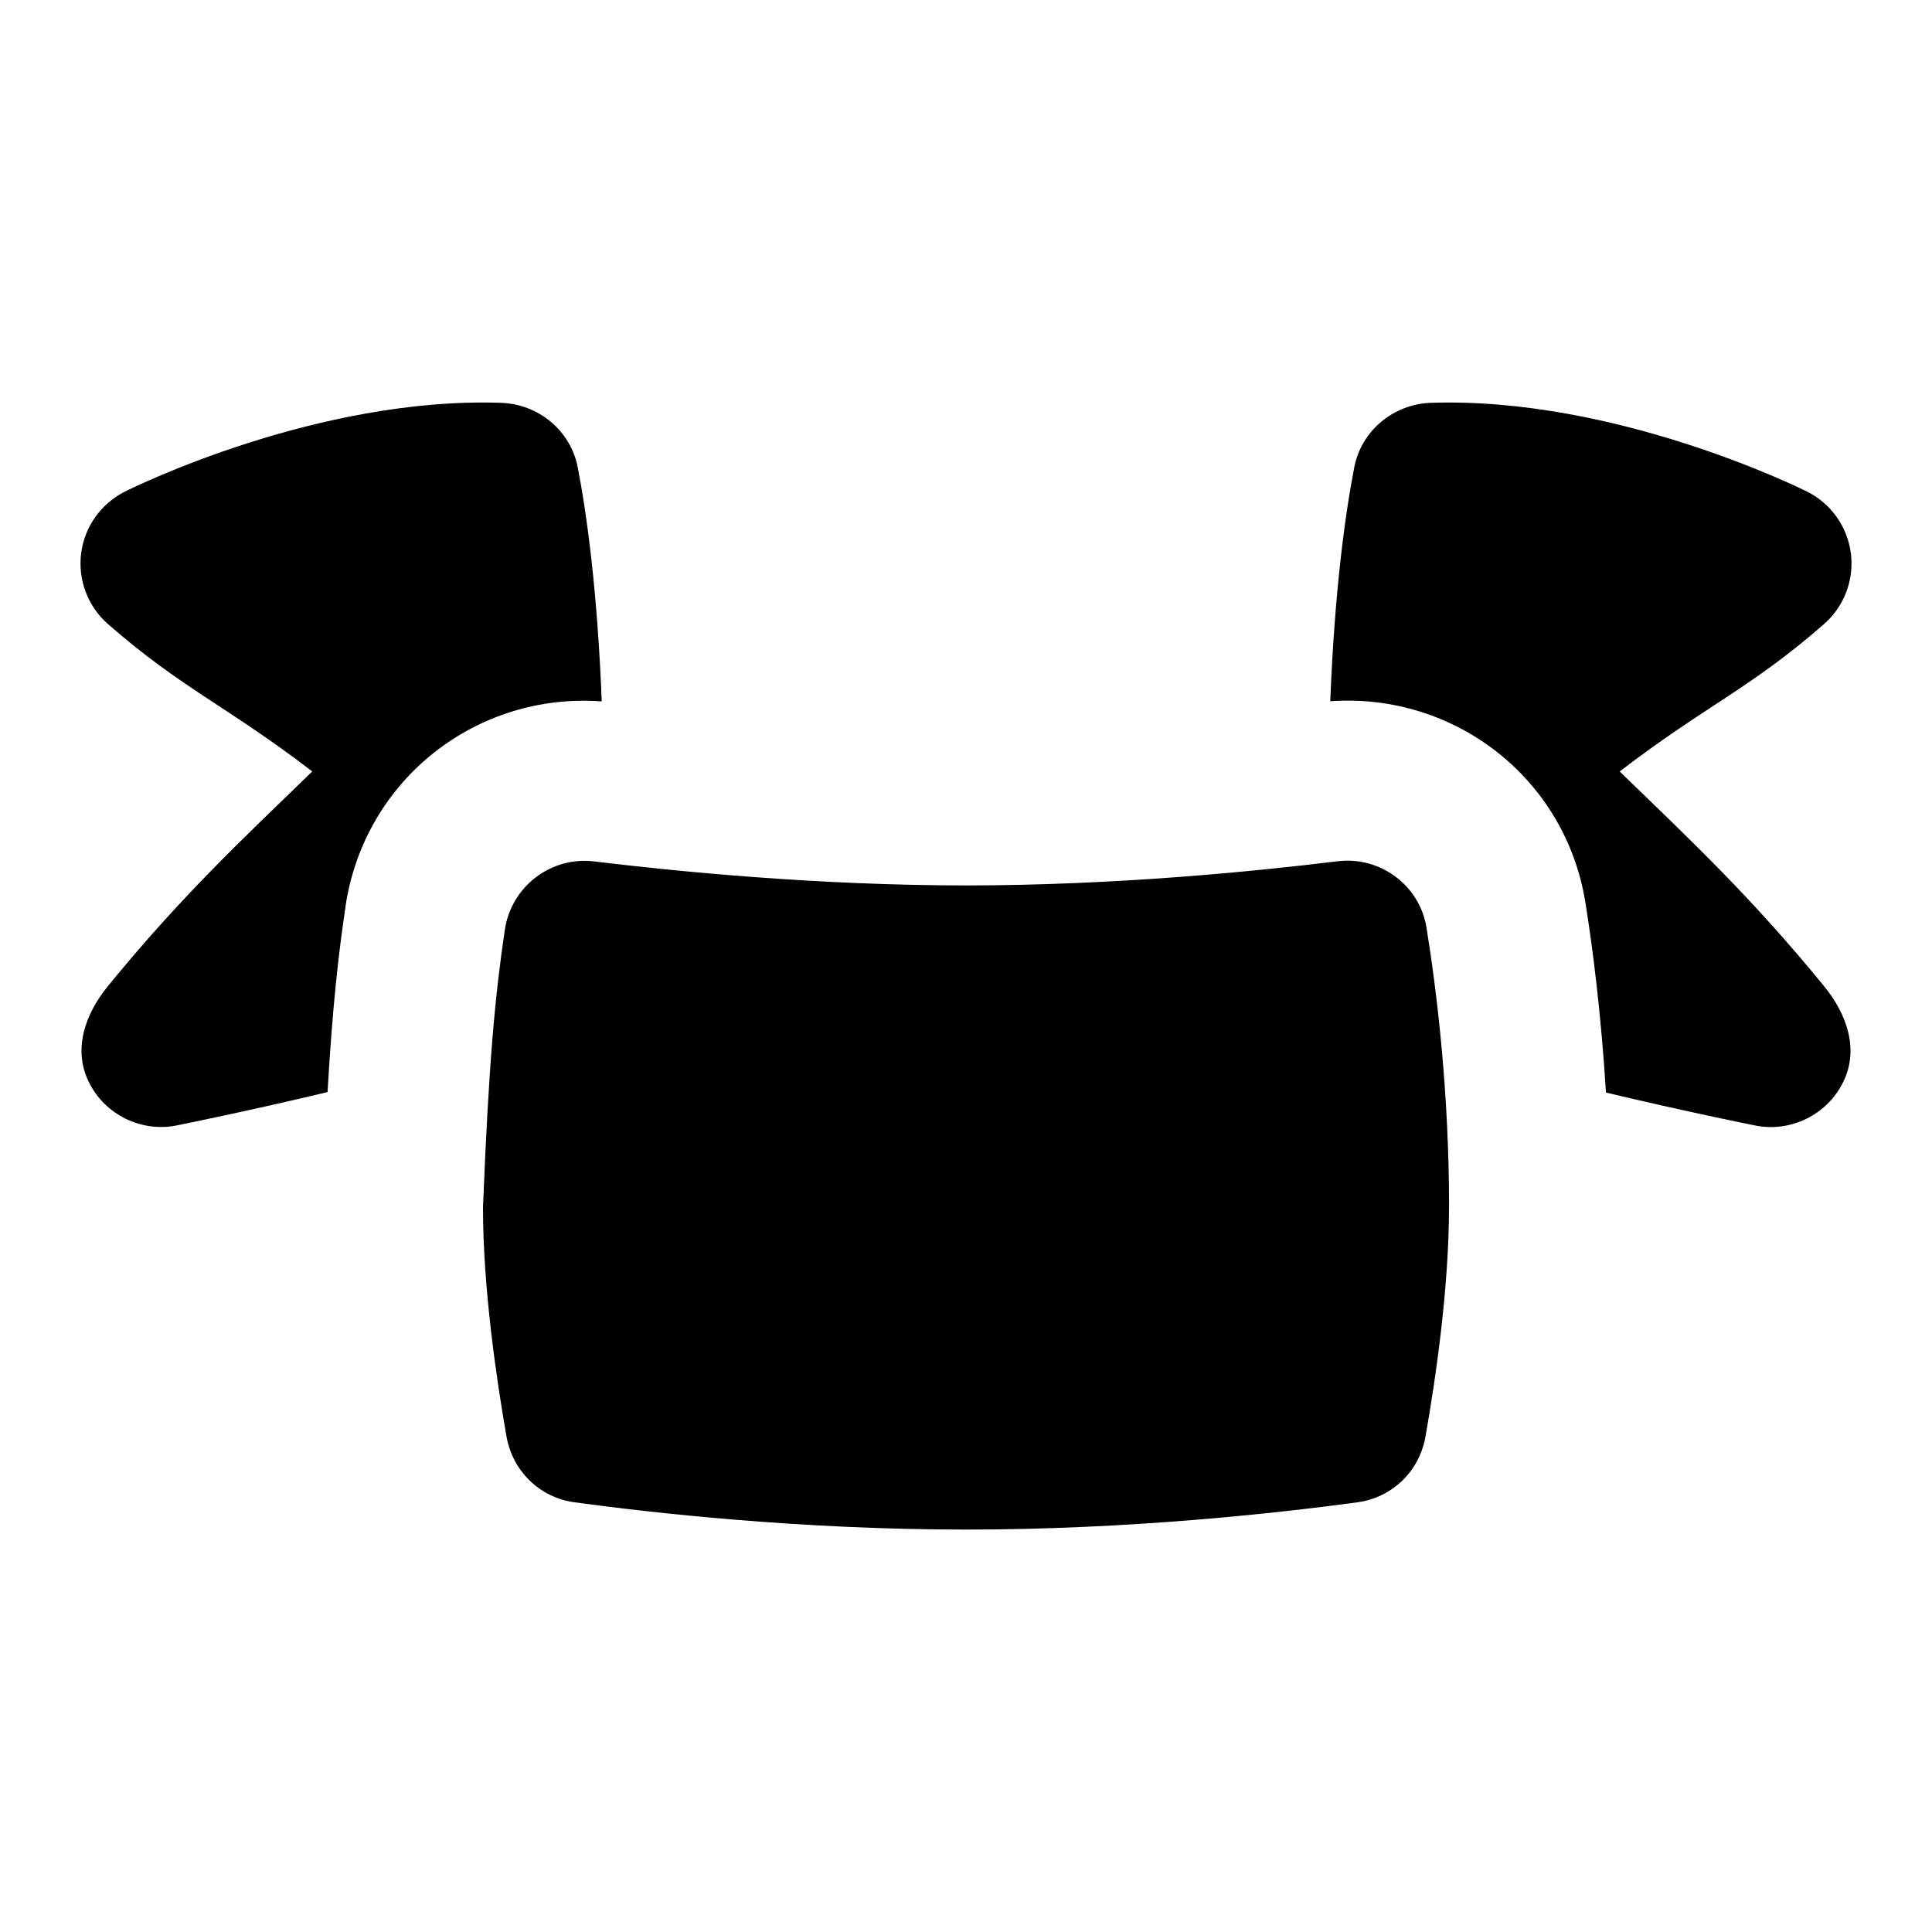 <svg id="Layer_1" viewBox="0 0 24 24" xmlns="http://www.w3.org/2000/svg" data-name="Layer 1"><path d="m18 15c0 .996-.166 2.131-.292 2.845-.075.43-.412.758-.844.817-.966.131-2.815.339-4.864.339s-3.898-.207-4.864-.339c-.432-.059-.768-.387-.844-.817-.125-.714-.292-1.848-.292-2.845.072-1.819.152-2.645.271-3.448.08-.539.57-.916 1.111-.851 1.035.126 2.787.298 4.619.298 1.842 0 3.59-.174 4.613-.3.532-.065 1.021.297 1.107.826.129.802.28 2.044.28 3.474zm-13.708-3.741c.234-1.572 1.625-2.661 3.183-2.546-.054-1.377-.186-2.328-.298-2.907-.088-.457-.487-.786-.952-.802-2.288-.077-4.578 1.055-4.672 1.102-.298.149-.502.437-.545.767-.042.331.083.661.334.88.91.797 1.485 1.023 2.537 1.83-.879.853-1.622 1.545-2.537 2.665-.286.351-.439.788-.238 1.194.198.407.657.628 1.093.538.059-.012.887-.178 1.872-.414.062-1.065.133-1.696.224-2.308zm15.829-1.676c1.052-.808 1.627-1.033 2.537-1.83.251-.219.376-.549.334-.88-.043-.331-.247-.618-.545-.767-.094-.046-2.384-1.178-4.672-1.102-.465.016-.864.345-.952.802-.112.579-.244 1.529-.298 2.905 1.542-.109 2.92.954 3.169 2.498.095.587.197 1.413.256 2.363.977.233 1.794.398 1.853.409.436.09.894-.131 1.093-.538.201-.406.048-.844-.238-1.194-.915-1.12-1.658-1.812-2.537-2.665z"/></svg>